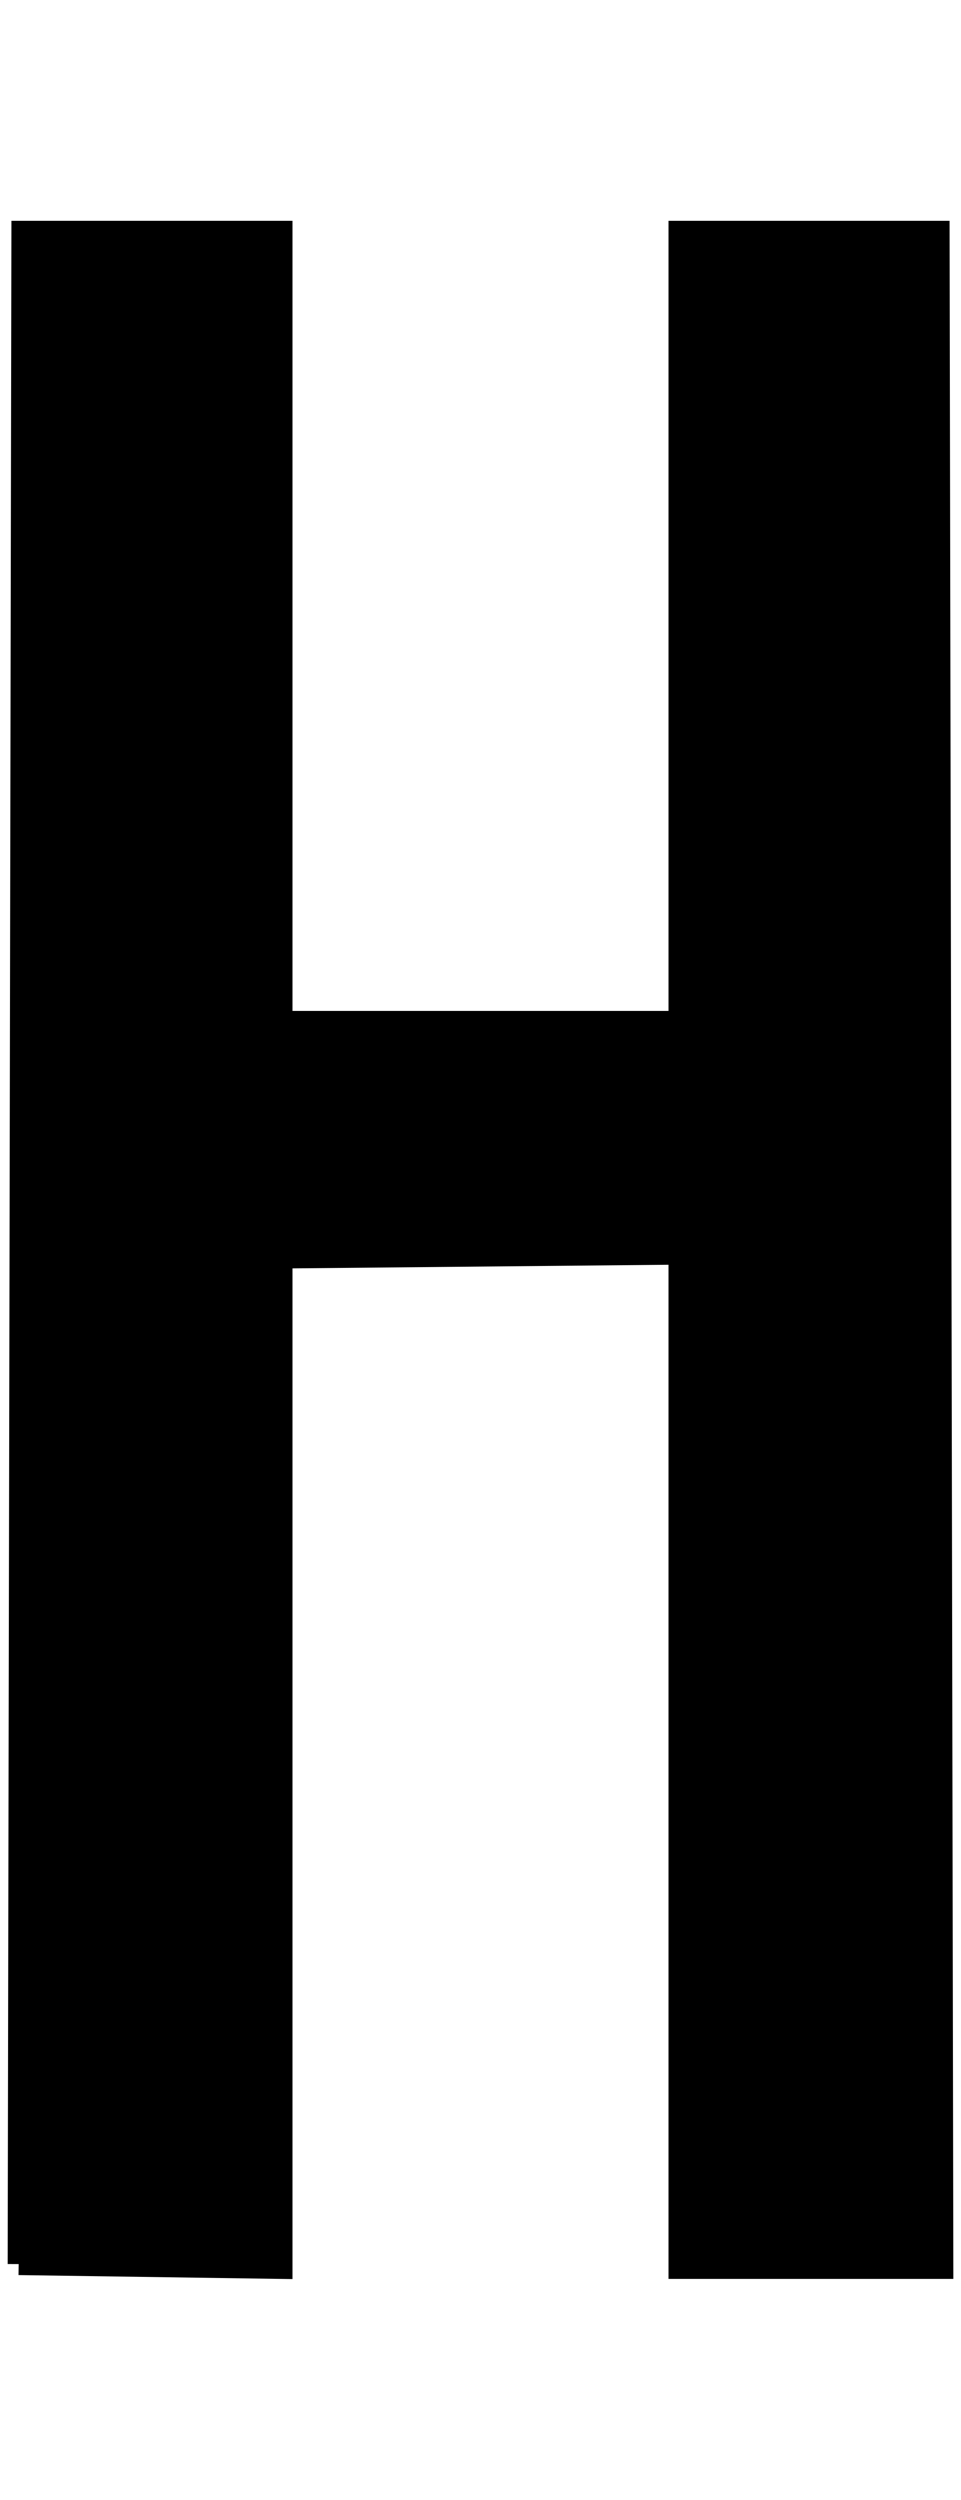 <?xml version="1.0" encoding="UTF-8" standalone="no"?>
<!-- Created with Inkscape (http://www.inkscape.org/) -->

<svg
   width="21.56mm"
   height="56.044mm"
   viewBox="0 0 21.56 56.044"
   version="1.1"
   id="svg21090"
   inkscape:version="1.3 (0e150ed, 2023-07-21)"
   sodipodi:docname="scythe_h.svg"
   xmlns:inkscape="http://www.inkscape.org/namespaces/inkscape"
   xmlns:sodipodi="http://sodipodi.sourceforge.net/DTD/sodipodi-0.dtd"
   xmlns="http://www.w3.org/2000/svg"
   xmlns:svg="http://www.w3.org/2000/svg">
  <sodipodi:namedview
     id="namedview21092"
     pagecolor="#ffffff"
     bordercolor="#666666"
     borderopacity="1.0"
     inkscape:pageshadow="2"
     inkscape:pageopacity="0.0"
     inkscape:pagecheckerboard="0"
     inkscape:document-units="mm"
     showgrid="false"
     inkscape:zoom="4.3994184"
     inkscape:cx="151.9519"
     inkscape:cy="134.67689"
     inkscape:window-width="2570"
     inkscape:window-height="1562"
     inkscape:window-x="1082"
     inkscape:window-y="324"
     inkscape:window-maximized="0"
     inkscape:current-layer="layer2"
     inkscape:showpageshadow="2"
     inkscape:deskcolor="#d1d1d1" />
  <defs
     id="defs21087" />
  <g
     inkscape:groupmode="layer"
     id="layer2"
     inkscape:label="c"
     style="display:inline">
    <path
       style="display:inline;fill:#000000;fill-opacity:1;stroke:#000000;stroke-width:0.494px;stroke-linecap:butt;stroke-linejoin:miter;stroke-opacity:1"
       d="m 0.419,50.758 5.896,0.086 V 28.191 l 8.93,-0.086 v 22.739 h 5.896 L 21.057,5.197 H 15.245 V 22.911 H 6.315 V 5.197 H 0.503 L 0.419,50.758"
       id="path6850" />
  </g>
</svg>
